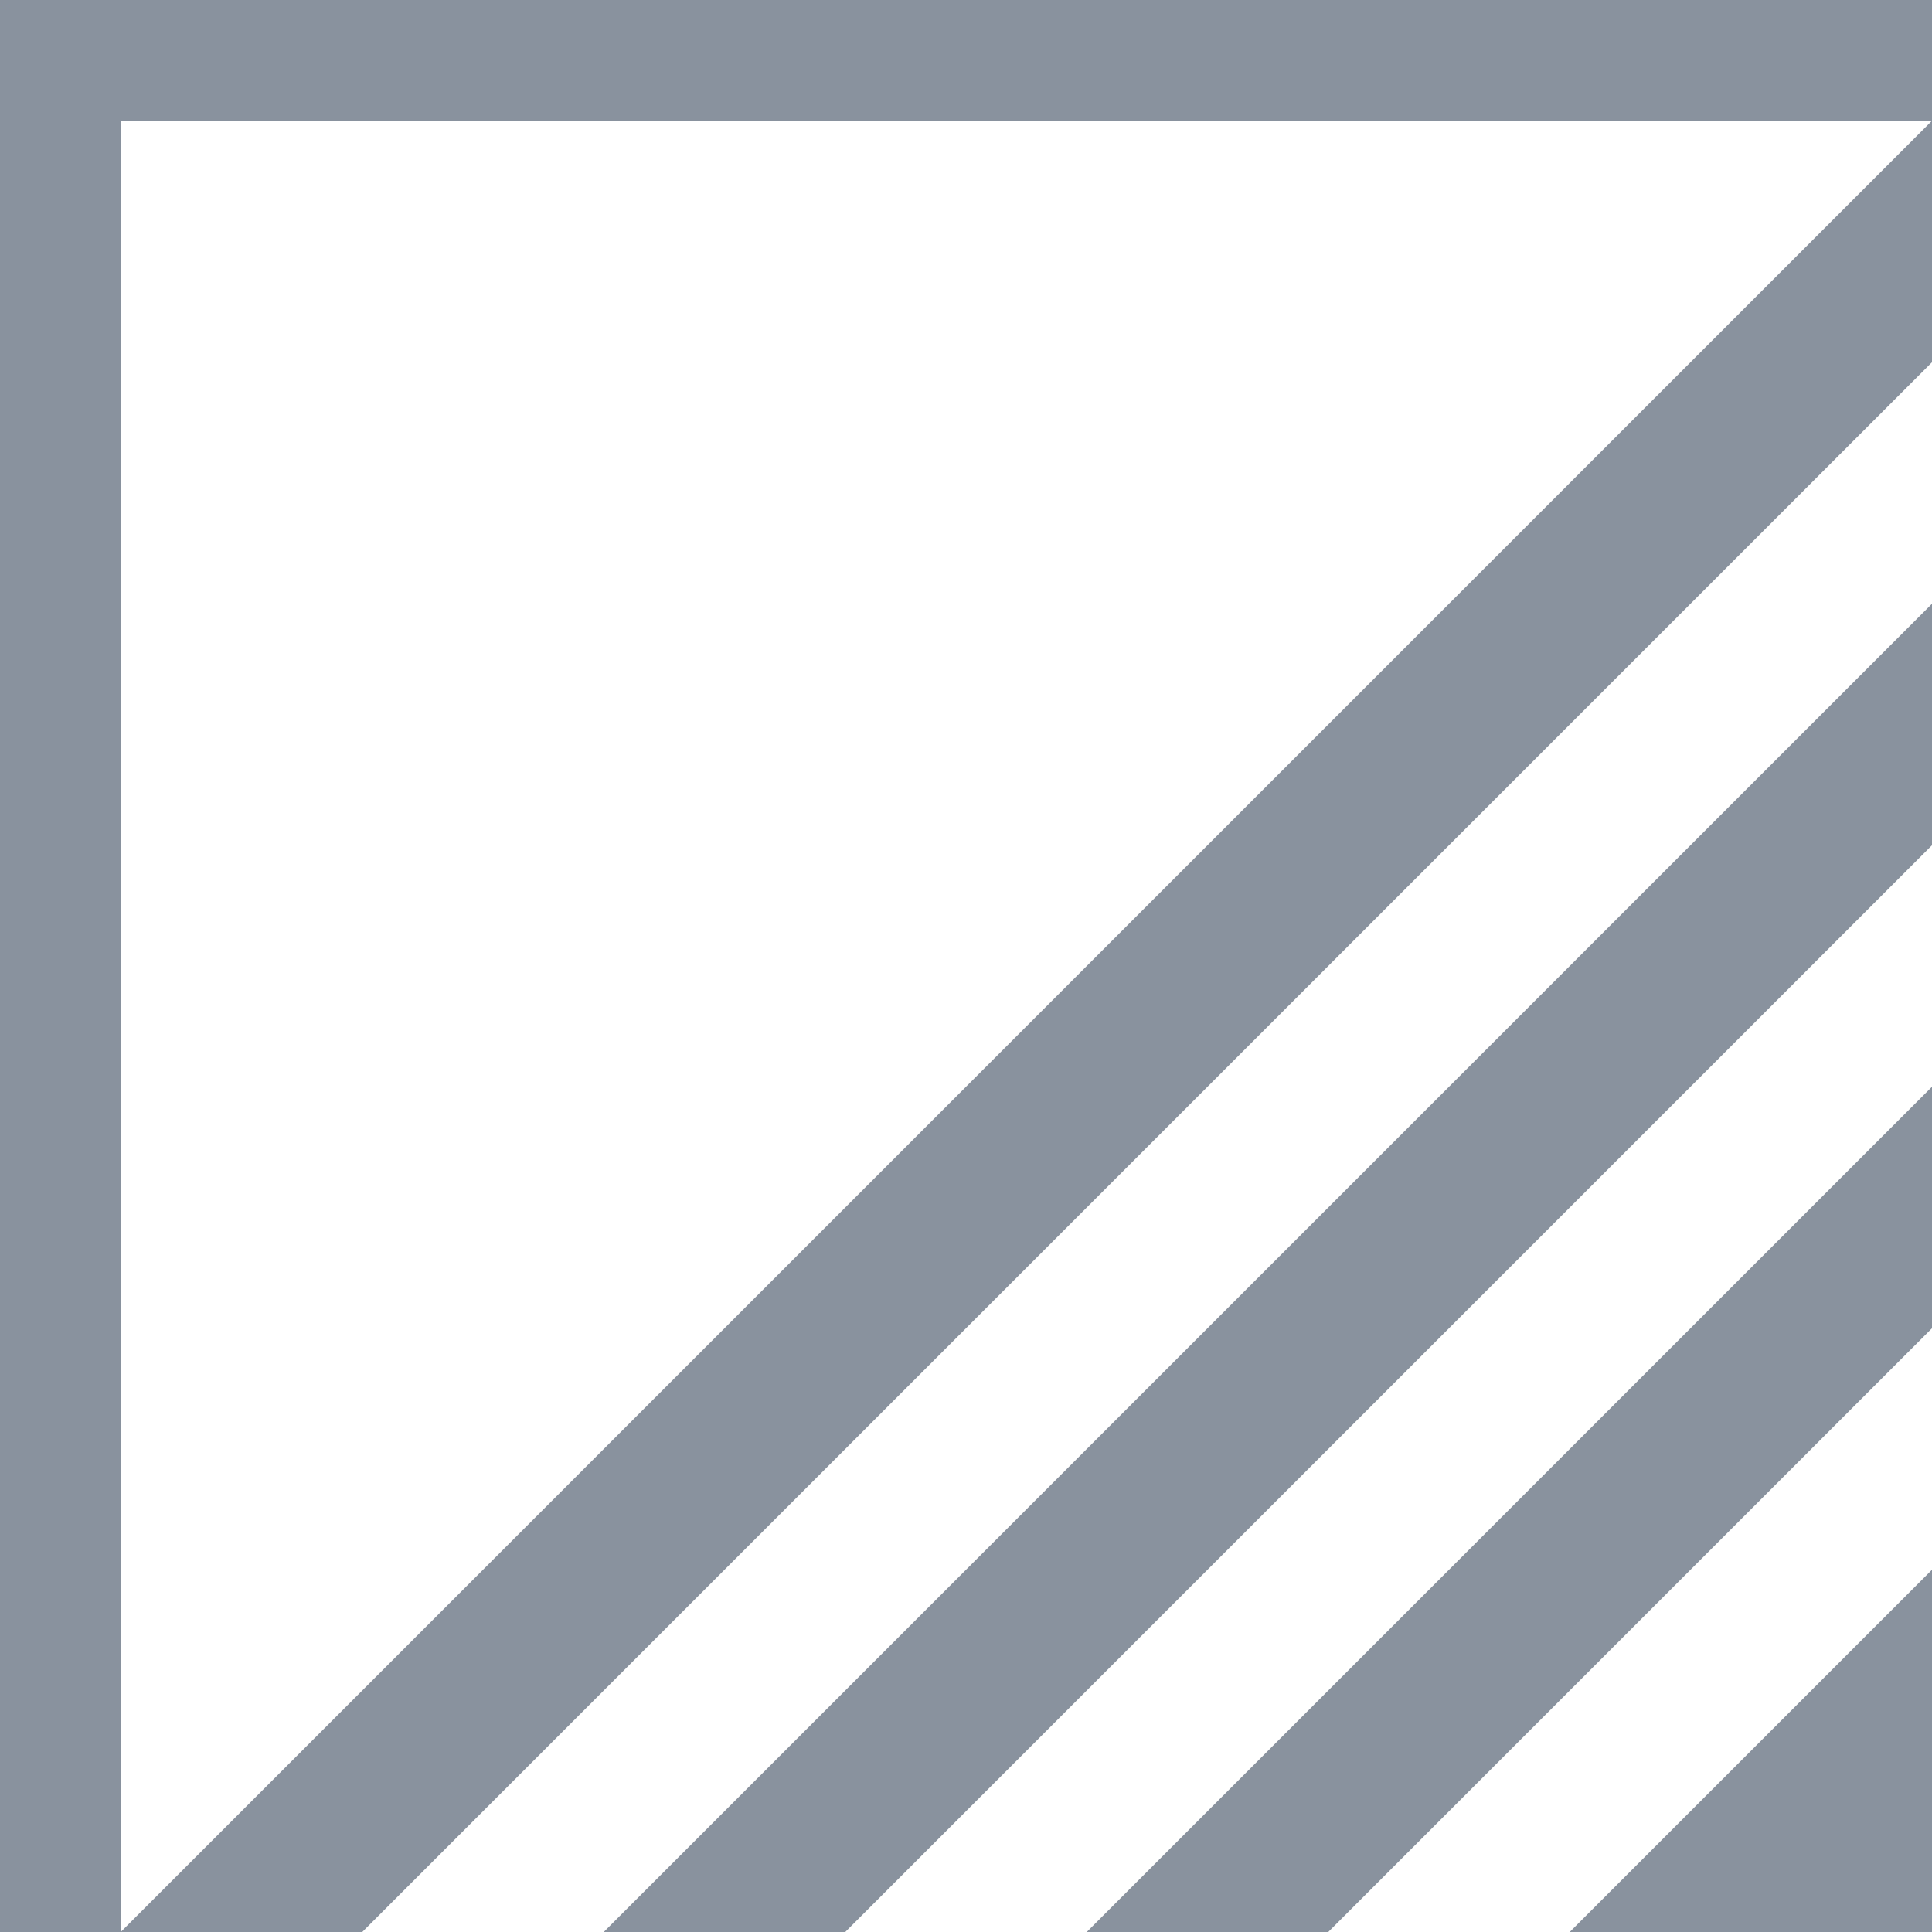 <?xml version="1.0" encoding="utf-8"?>
<!-- Generator: Adobe Illustrator 21.0.0, SVG Export Plug-In . SVG Version: 6.00 Build 0)  -->
<svg version="1.1" id="Слой_1" xmlns="http://www.w3.org/2000/svg" xmlns:xlink="http://www.w3.org/1999/xlink" x="0px" y="0px"
	 viewBox="0 0 16 16" style="enable-background:new 0 0 16 16;" xml:space="preserve">
<style type="text/css">
	.st0{fill:#89929E;}
</style>
<g>
	<polygon class="st0" points="0,0 0,16 1,16 1,15 1,1 15,1 16,1 16,0 	"/>
	<polygon class="st0" points="10,15 9,16 11,16 12,15 15,12 16,11 16,9 15,10 	"/>
	<polygon class="st0" points="14,15 13,16 15,16 16,16 16,15 16,13 15,14 	"/>
	<polygon class="st0" points="2,15 1,16 3,16 4,15 15,4 16,3 16,1 15,2 	"/>
	<polygon class="st0" points="6,15 5,16 7,16 8,15 15,8 16,7 16,5 15,6 	"/>
</g>
</svg>
